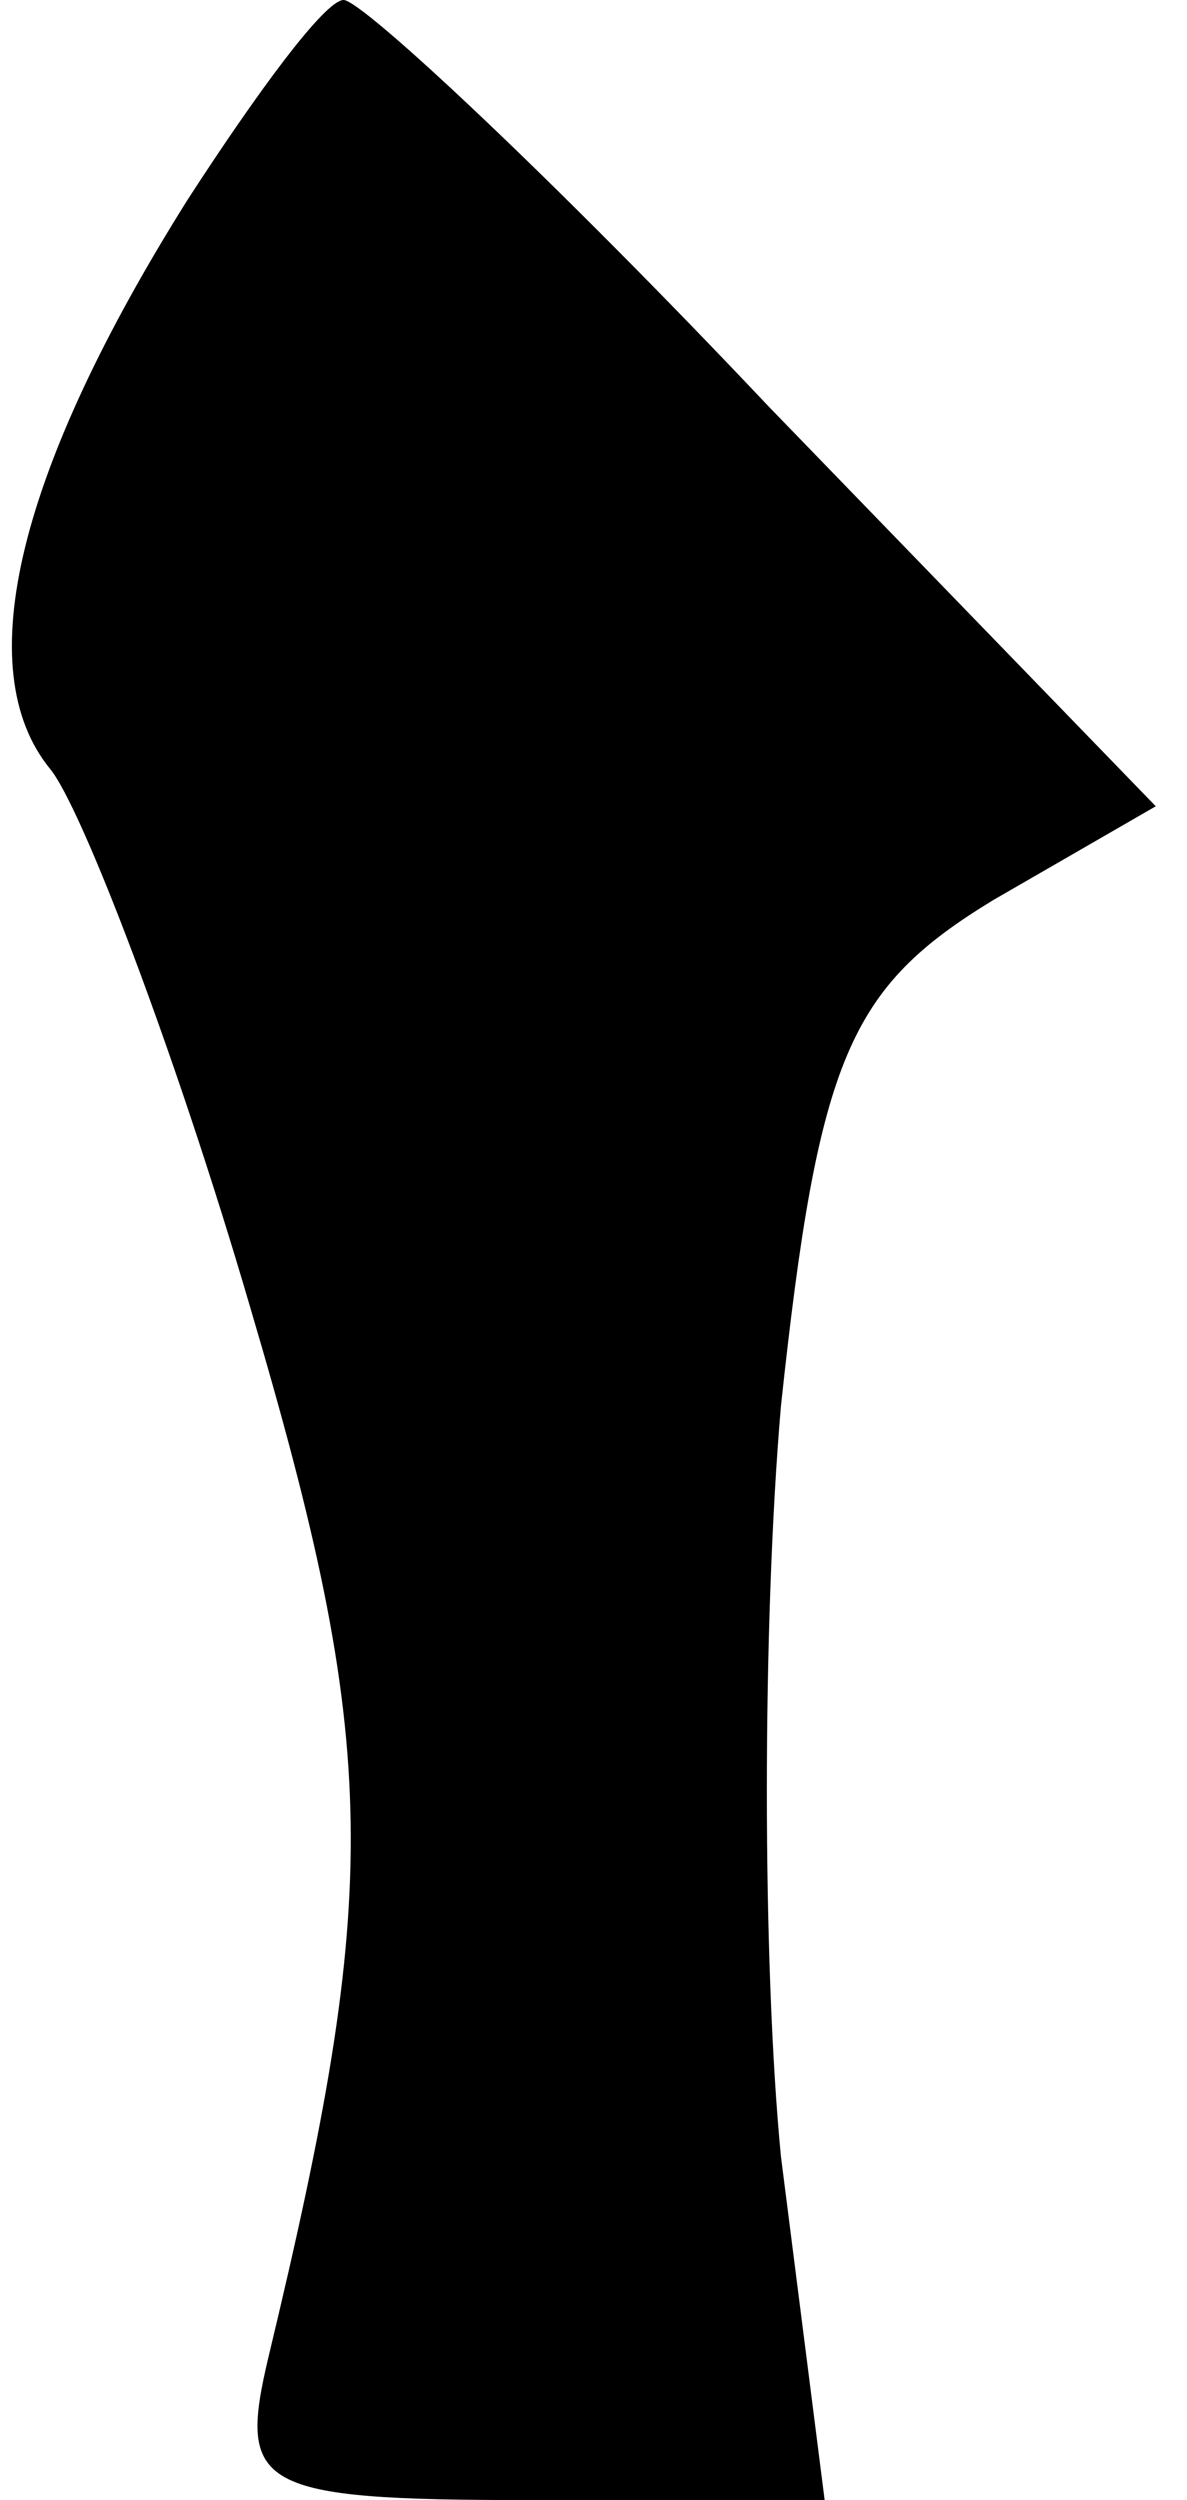 <?xml version="1.0" standalone="no"?>
<!DOCTYPE svg PUBLIC "-//W3C//DTD SVG 20010904//EN"
 "http://www.w3.org/TR/2001/REC-SVG-20010904/DTD/svg10.dtd">
<svg version="1.0" xmlns="http://www.w3.org/2000/svg"
 width="19pt" height="40pt" viewBox="0 0 19 40"
 preserveAspectRatio="xMidYMid meet">
<g transform="translate(0,40) scale(0.1,-0.1)"
fill="#000000" stroke="none">
<path fill="#000000" stroke="none" d="M30 368 c-27 -43 -35 -75 -22 -91 5 -6
20 -45 32 -86 21 -71 21 -93 3 -168 -5 -21 -2 -23 42 -23 l47 0 -7 55 c-3 31
-3 85 0 120 6 56 11 67 34 81 l26 15 -62 64 c-34 36 -65 65 -68 65 -3 0 -14
-15 -25 -32z"/>
</g>
</svg>
